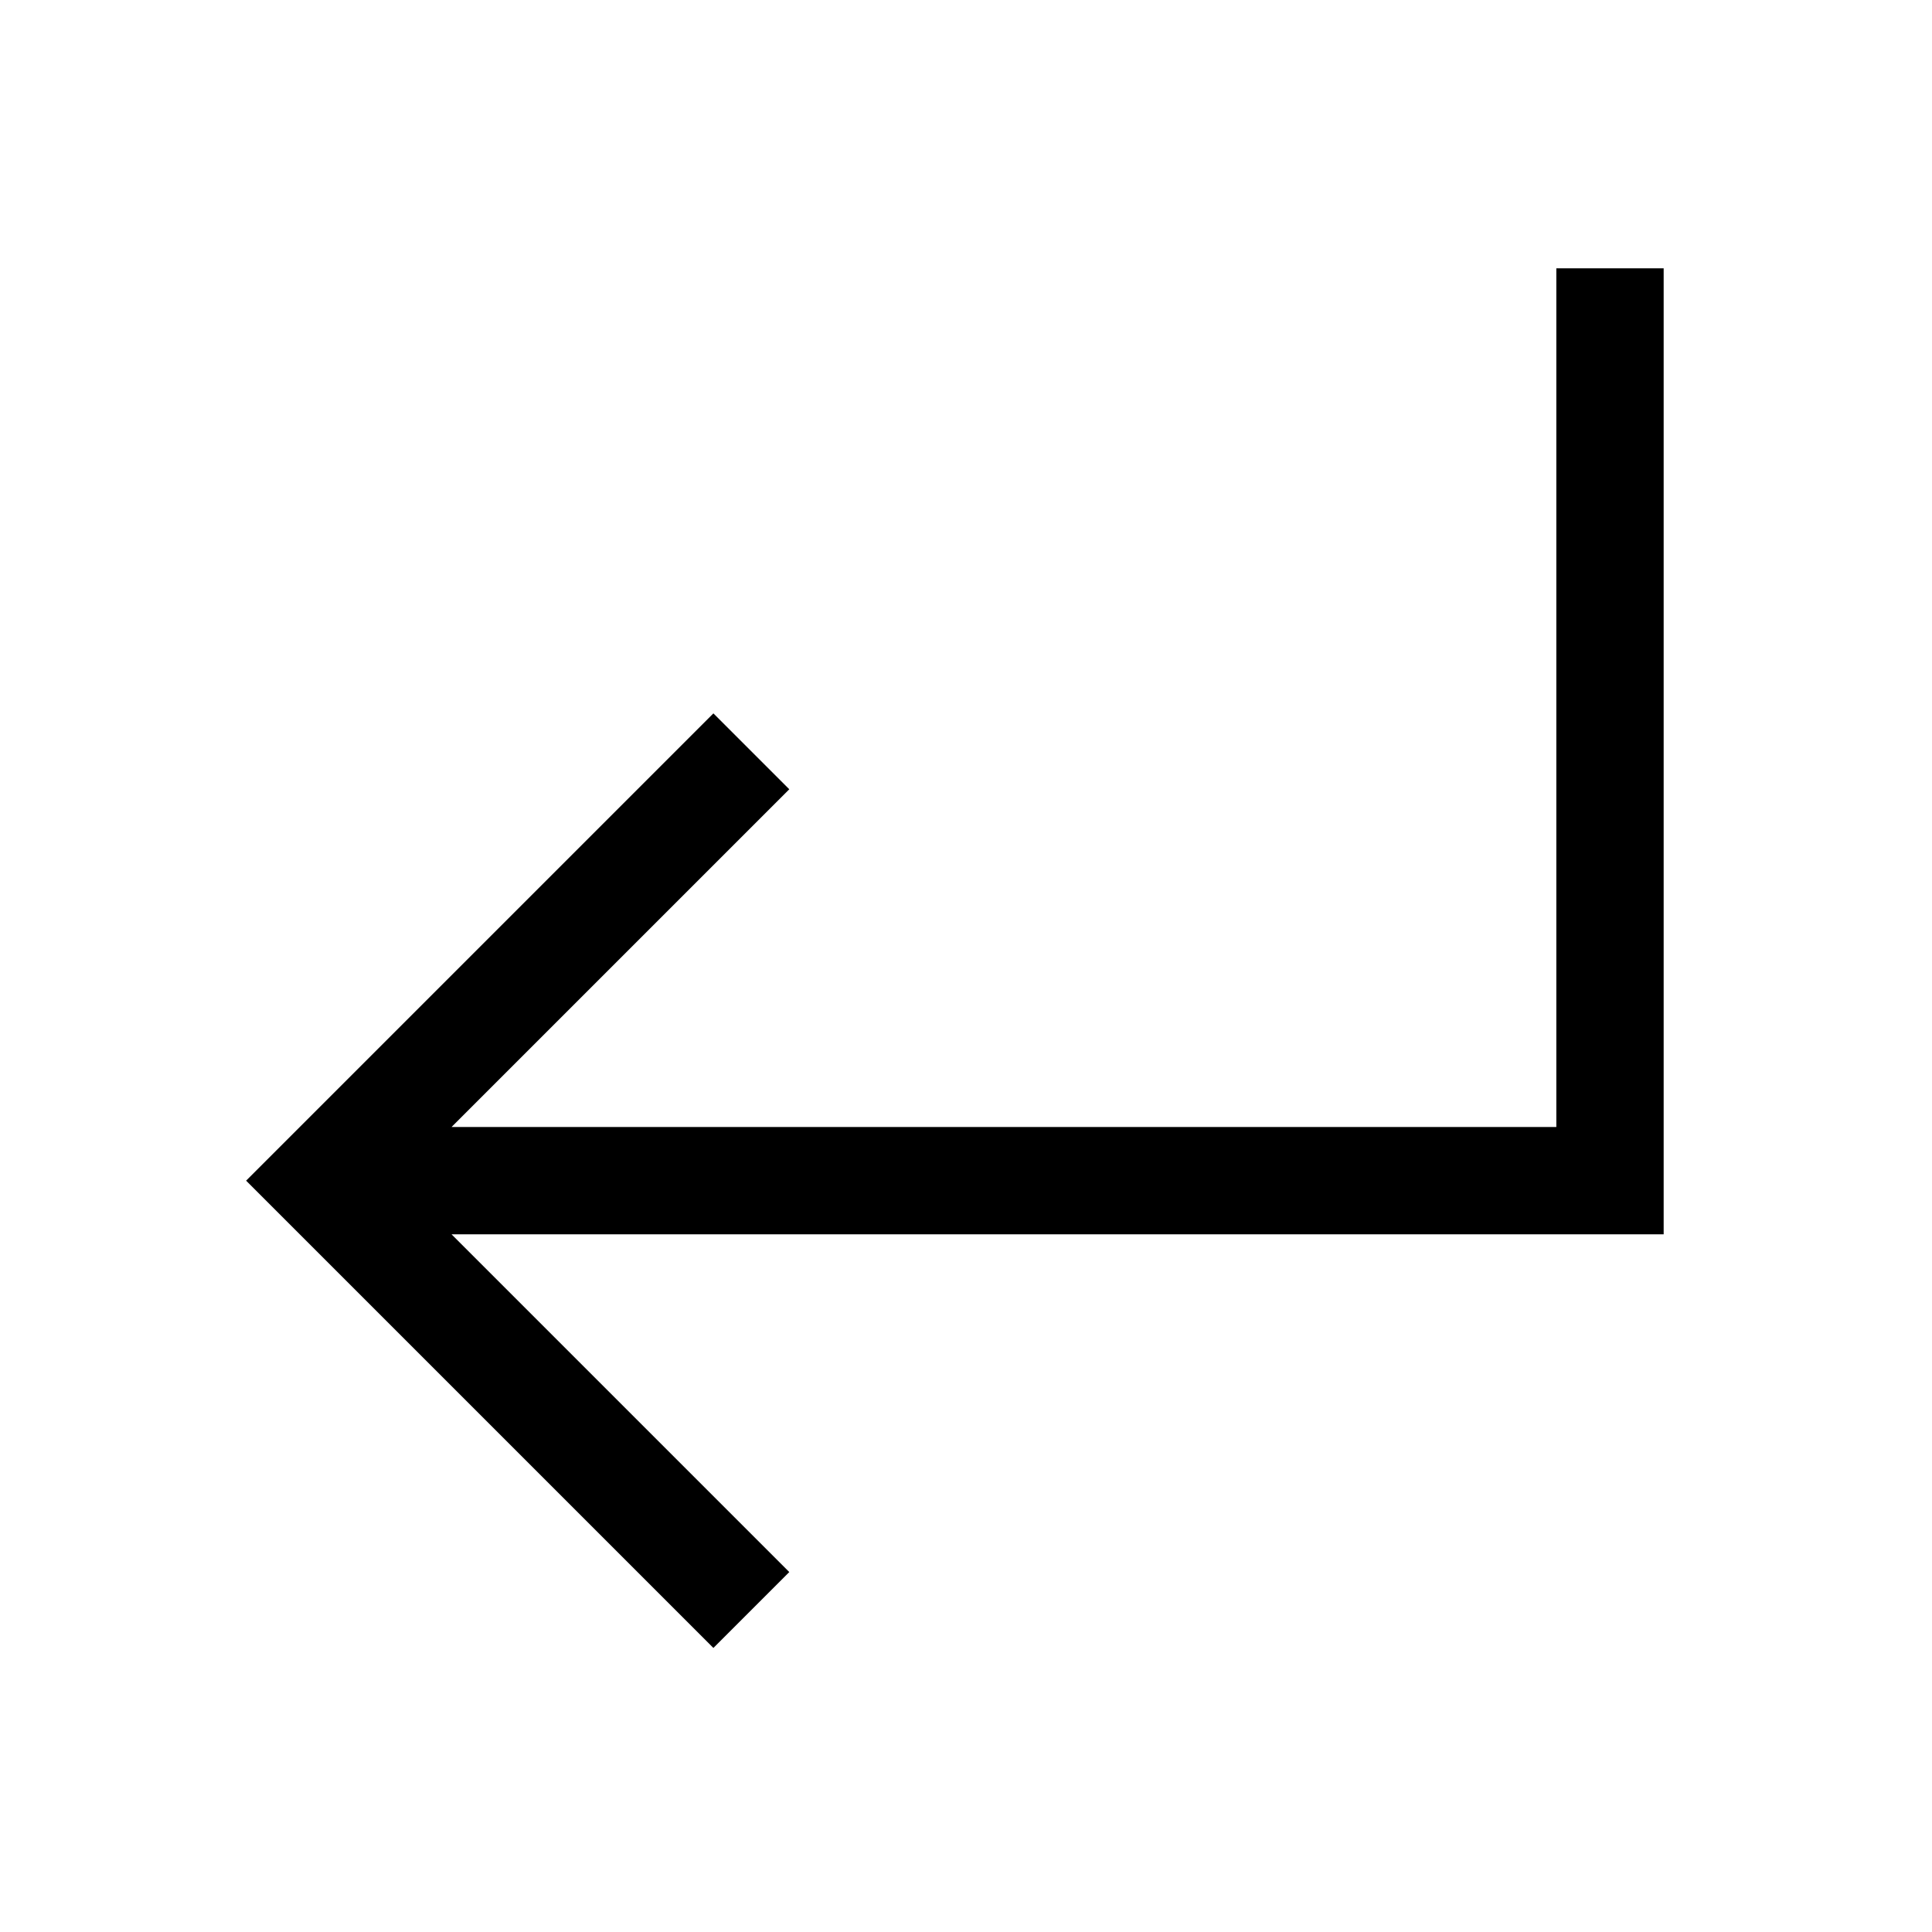 <svg xmlns="http://www.w3.org/2000/svg" width="36" height="36" viewBox="0 0 36 36"><polygon fill-rule="evenodd" points="31 5 29 5 29 21 8.414 21 14.707 14.707 13.293 13.293 4.586 22 13.293 30.707 14.707 29.293 8.414 23 31 23"/></svg>